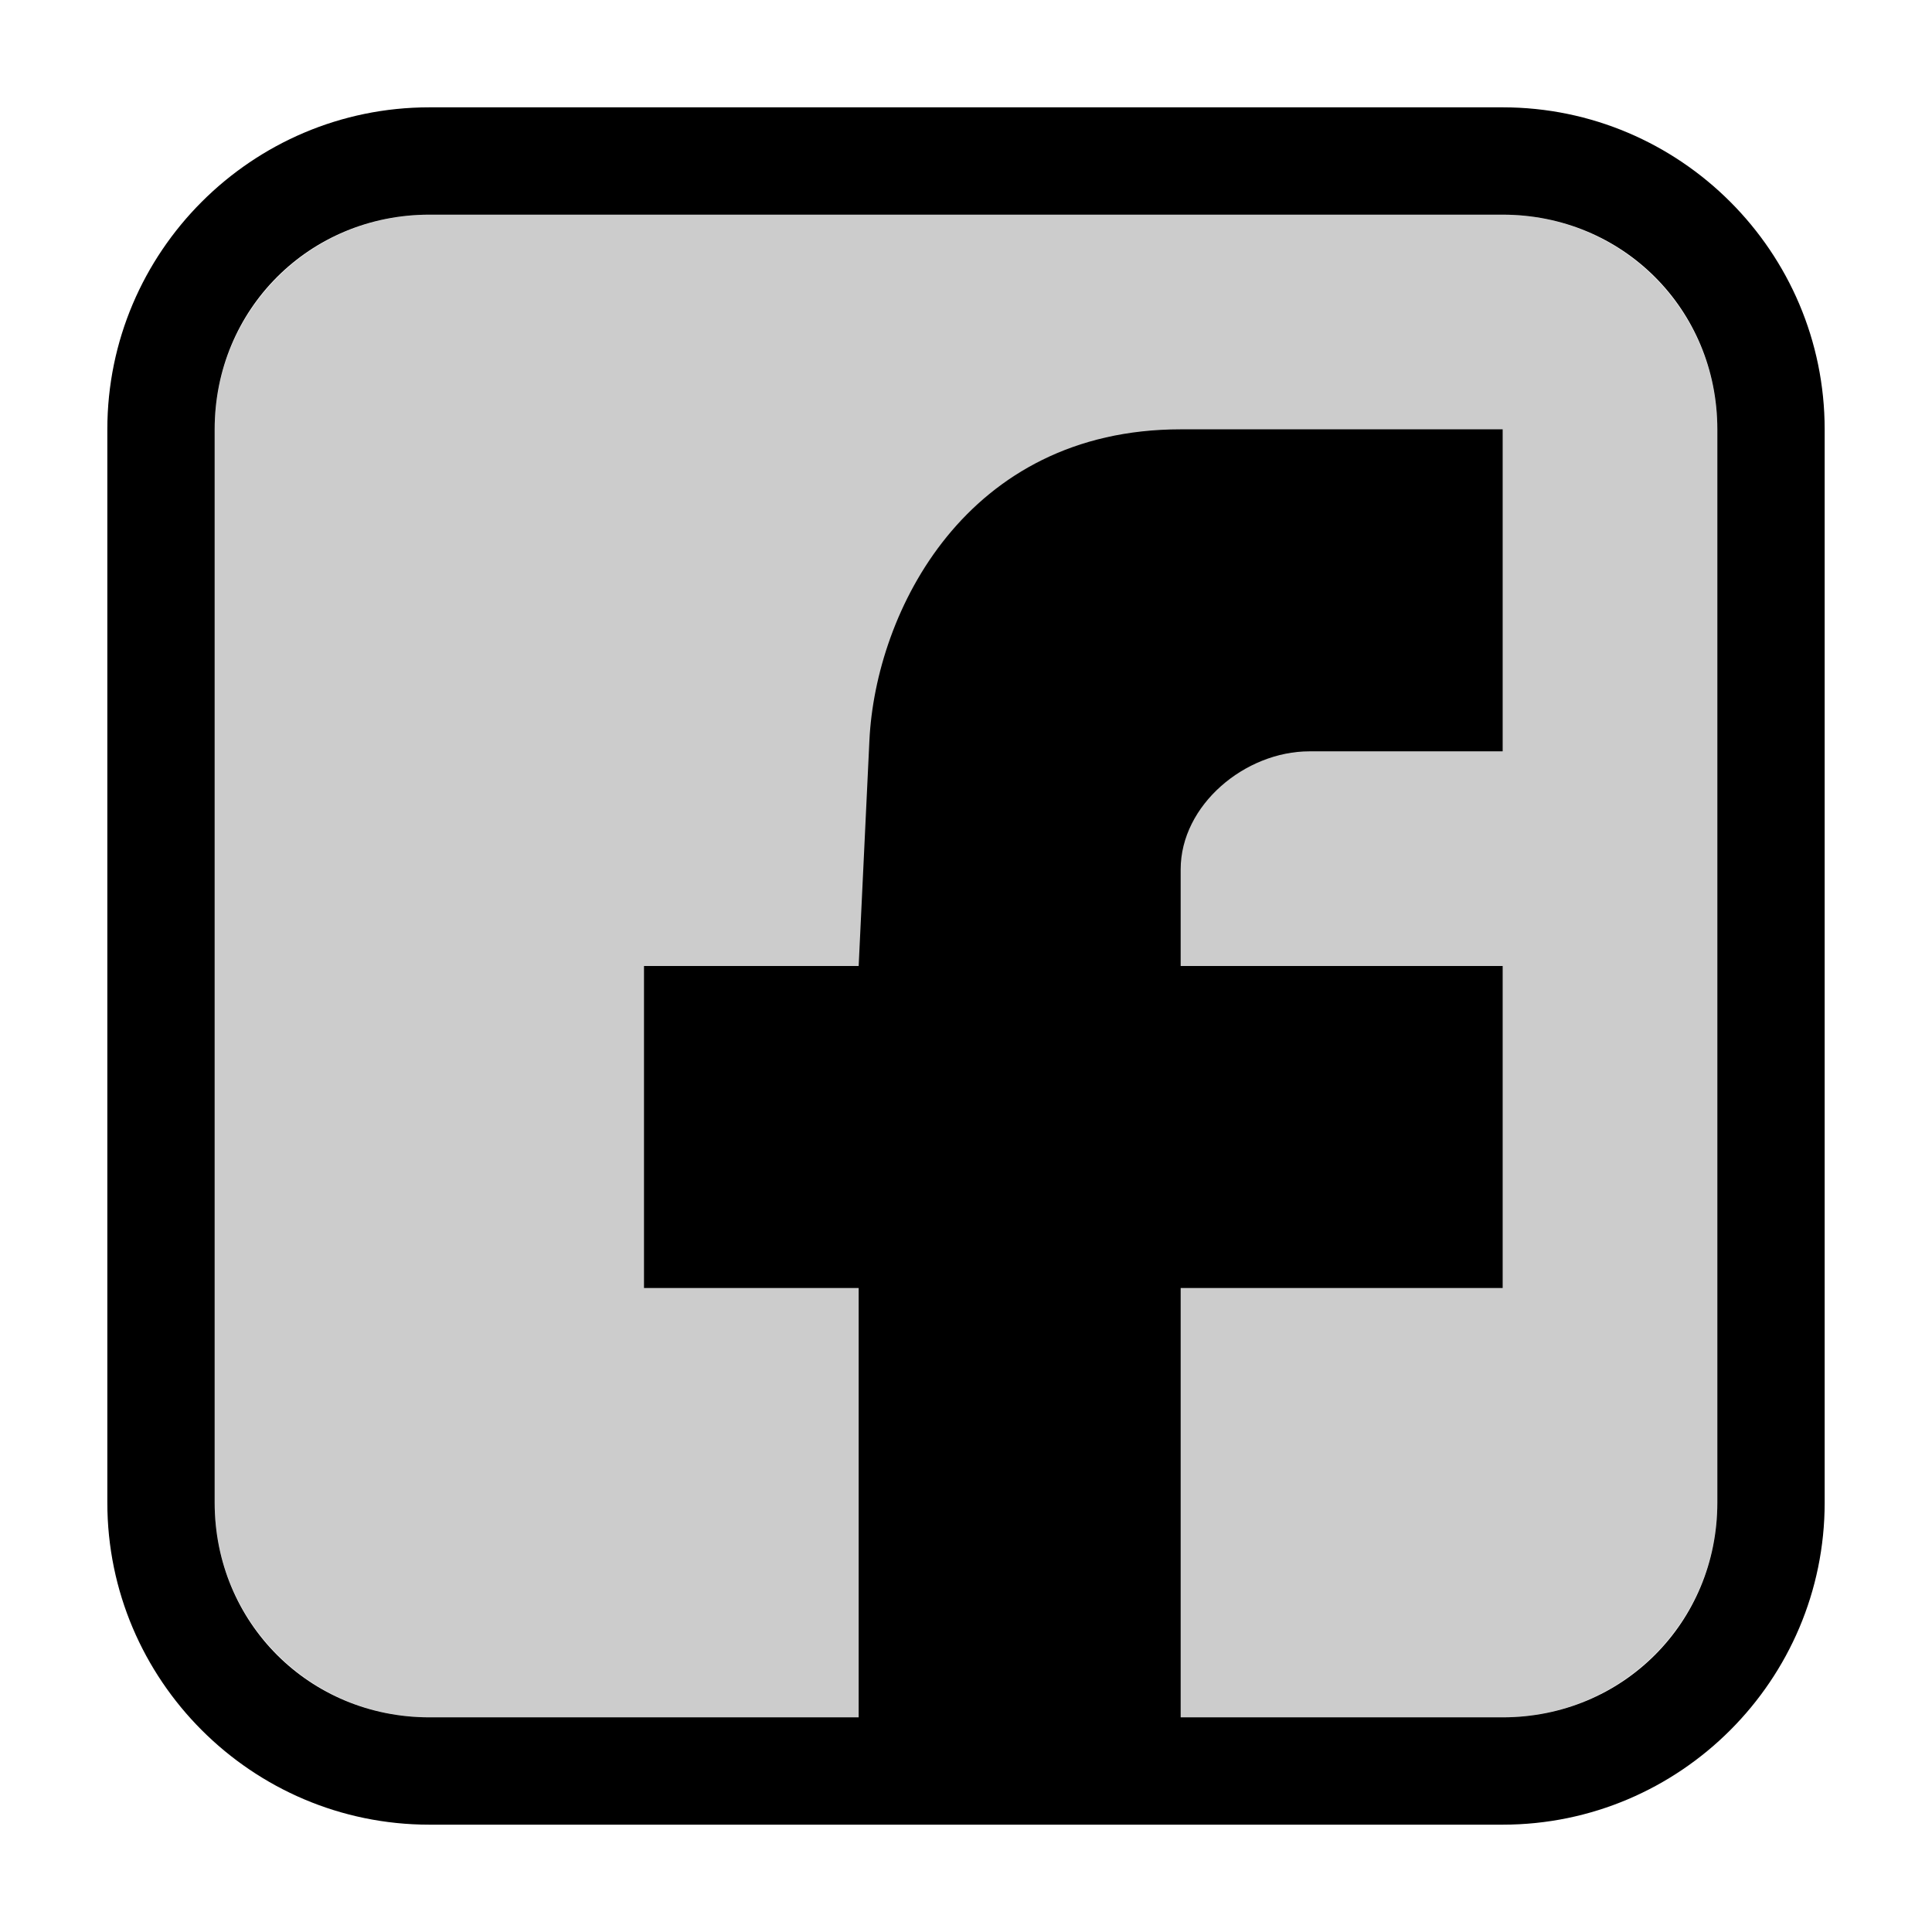 <svg xmlns="http://www.w3.org/2000/svg" viewBox="0 0 18 18" fill="currentColor" height="18px" width="18px">
    <path d="M4 1C2.347 1 1 2.346 1 4v10c0 1.653 1.347 3 3 3h10c1.653 0 3-1.347 3-3V4c0-1.654-1.347-3-3-3Zm0 1h10c1.117 0 2 .883 2 2v10c0 1.116-.883 2-2 2h-3v-4h3V9h-3v-.9c0-.6.6-1.1 1.2-1.1H14V4h-3C9 4 8.157 5.701 8.1 6.9L8 9H6v3h2v4H4c-1.117 0-2-.884-2-2V4c0-1.117.883-2 2-2Z"/>
    <path d="M4 2h10c1.108 0 2 .892 2 2v10c0 1.108-.892 2-2 2H4c-1.108 0-2-.892-2-2V4c0-1.108.892-2 2-2Z" opacity=".2"/>
</svg>
